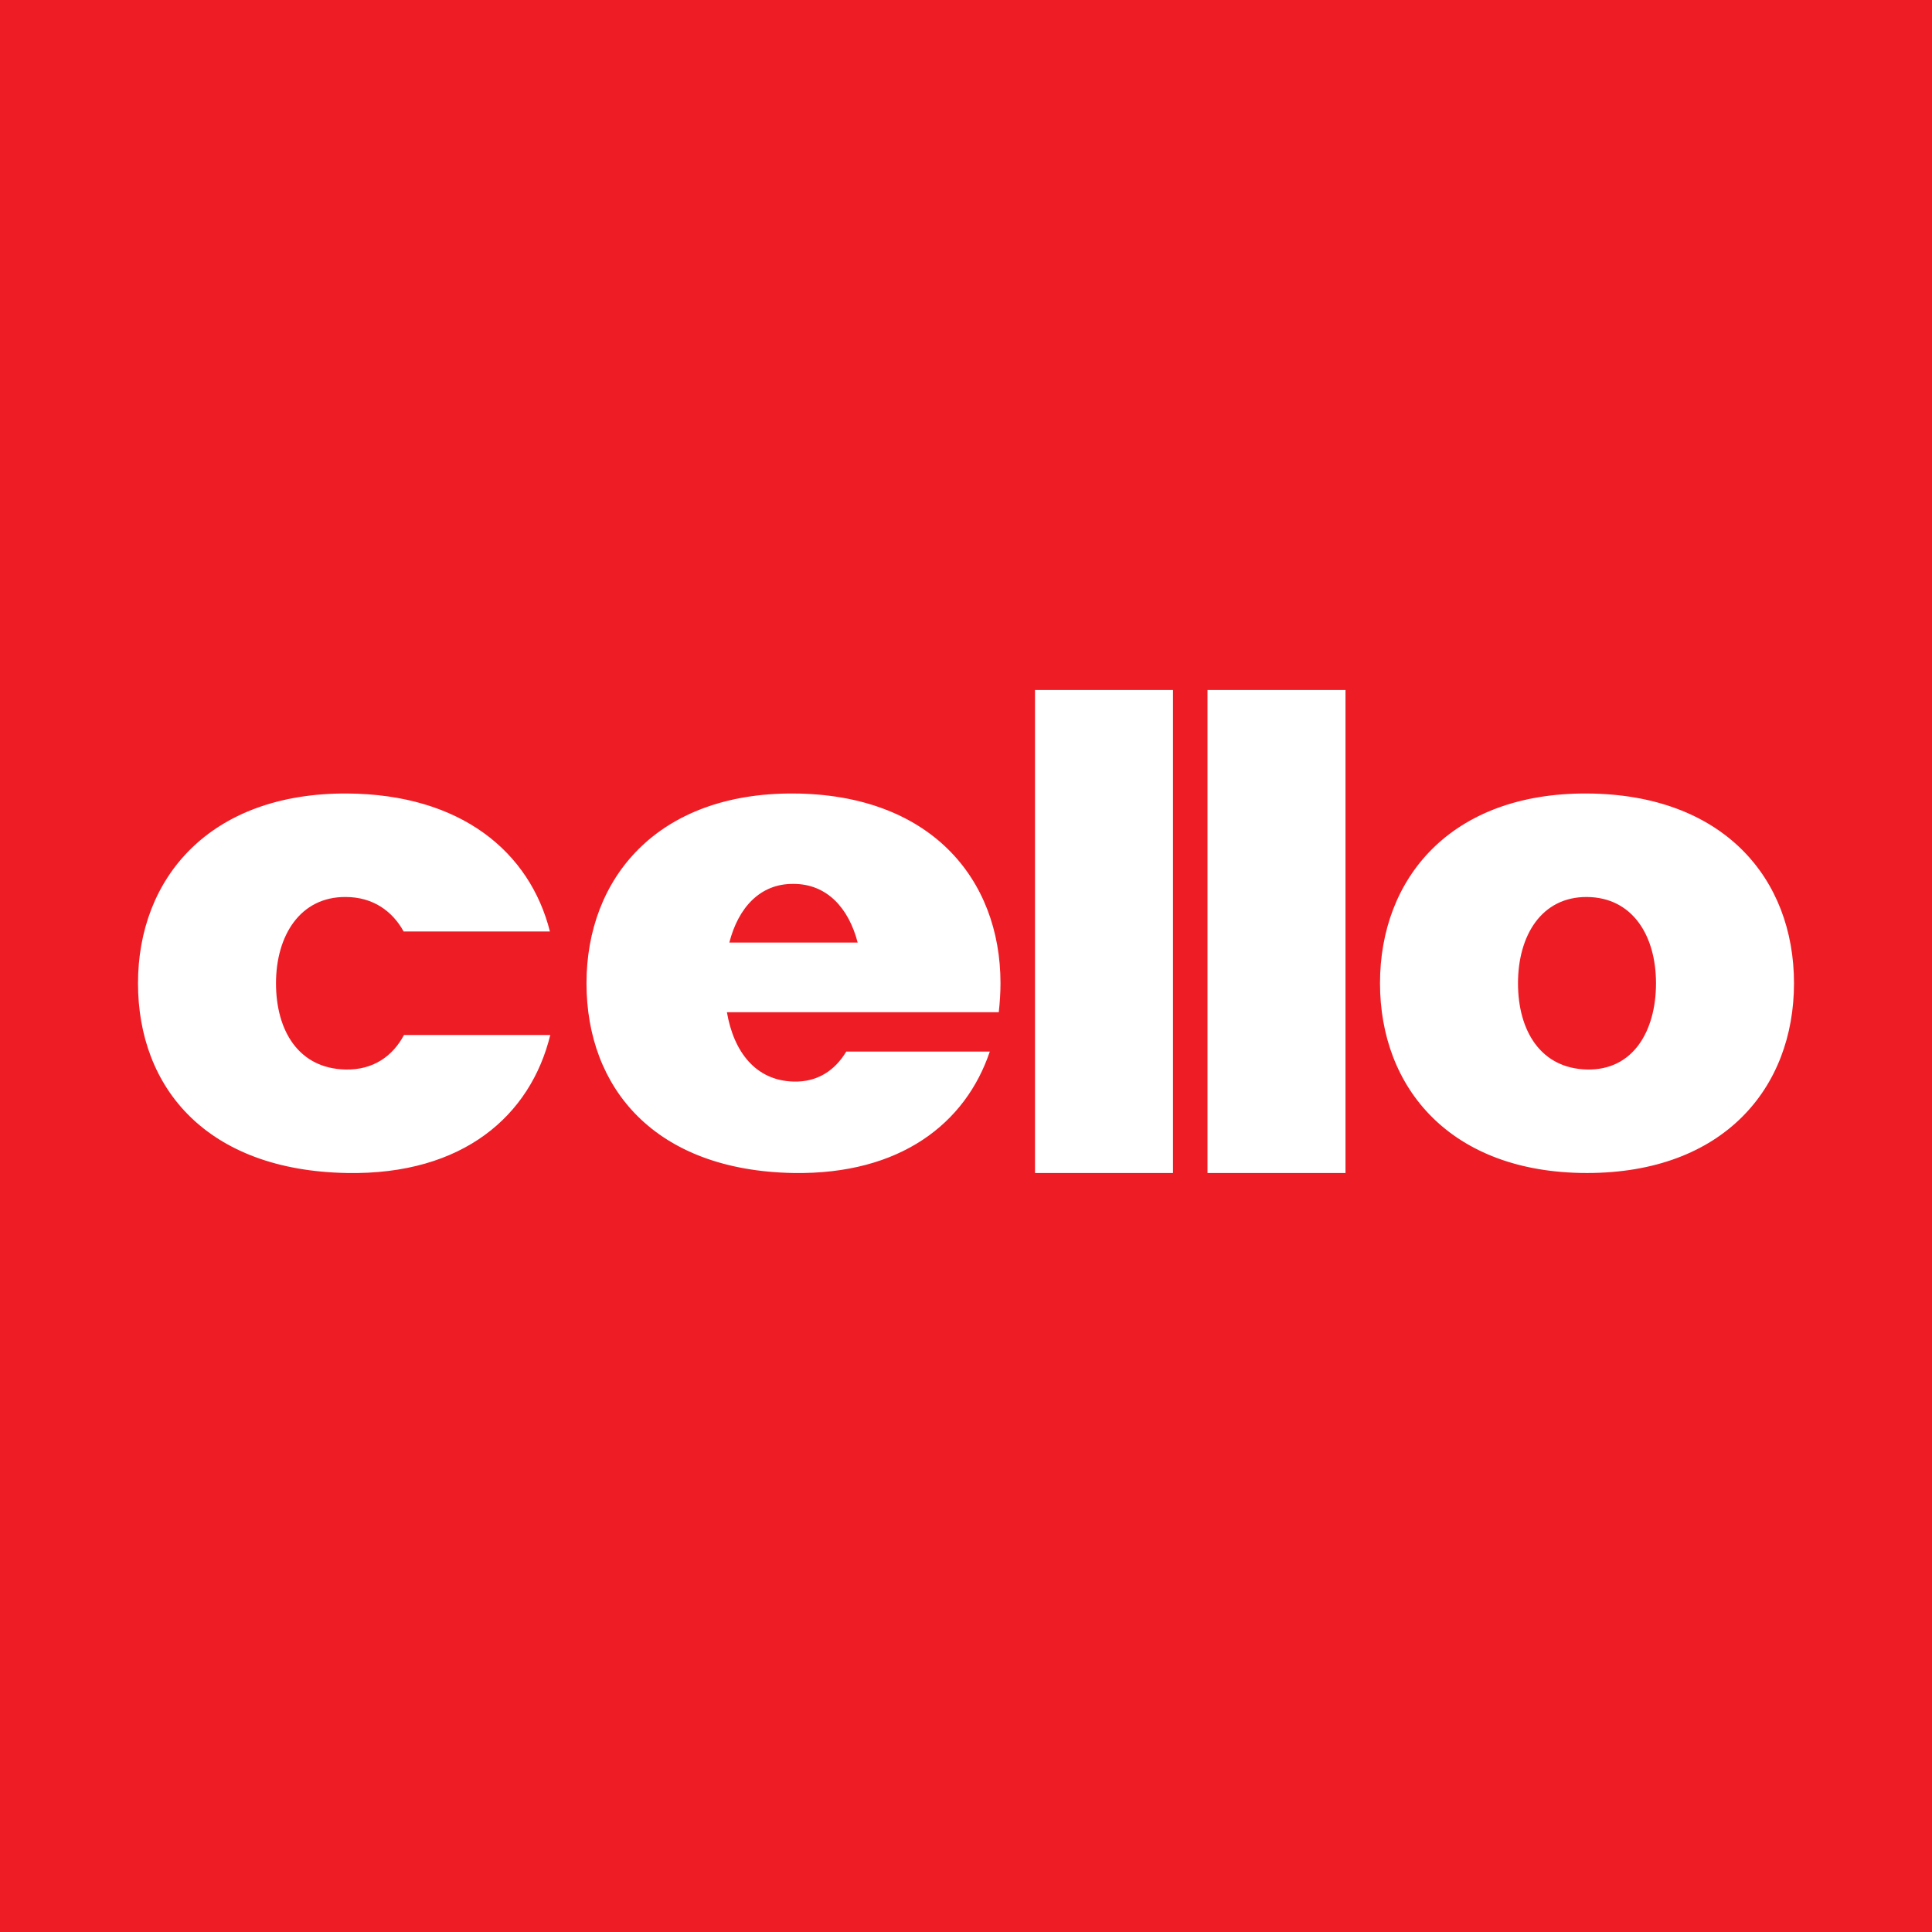 <!-- by TradingView --><svg width="56" height="56" viewBox="0 0 56 56" xmlns="http://www.w3.org/2000/svg"><path fill="#EE1C25" d="M0 0h56v56H0z"/><path fill-rule="evenodd" d="M30 20h4v14h-4V20ZM15.95 30c-.57 2.33-2.52 4.06-5.89 4C6 33.93 4 31.54 4 28.5s2.07-5.52 6.06-5.5c3.31.02 5.3 1.7 5.88 4H11.7c-.33-.6-.9-1-1.68-1C8.7 25.99 8 27.12 8 28.5s.66 2.47 2.01 2.5c.8.02 1.37-.38 1.7-1h4.24ZM46 34c3.95 0 6-2.46 6-5.5s-2.05-5.48-6-5.5c-3.95-.02-6 2.46-6 5.5s2.05 5.5 6 5.5Zm0-3c1.34.03 2-1.12 2-2.5s-.68-2.49-2-2.5c-1.32-.01-2 1.12-2 2.5s.66 2.47 2 2.5Zm-17.31-.52c-.7 2.08-2.59 3.57-5.69 3.52-4.02-.07-6-2.46-6-5.5s2.05-5.52 6-5.5c3.95.02 6 2.46 6 5.5 0 .28-.02.57-.05.84h-7.88c.2 1.16.84 1.98 1.93 2.01.69.02 1.2-.32 1.53-.87h4.16ZM23 25.62c.97 0 1.6.7 1.86 1.7h-3.72c.26-1.01.89-1.71 1.86-1.7ZM39 20h-4v14h4V20Z" fill="#fff"/></svg>